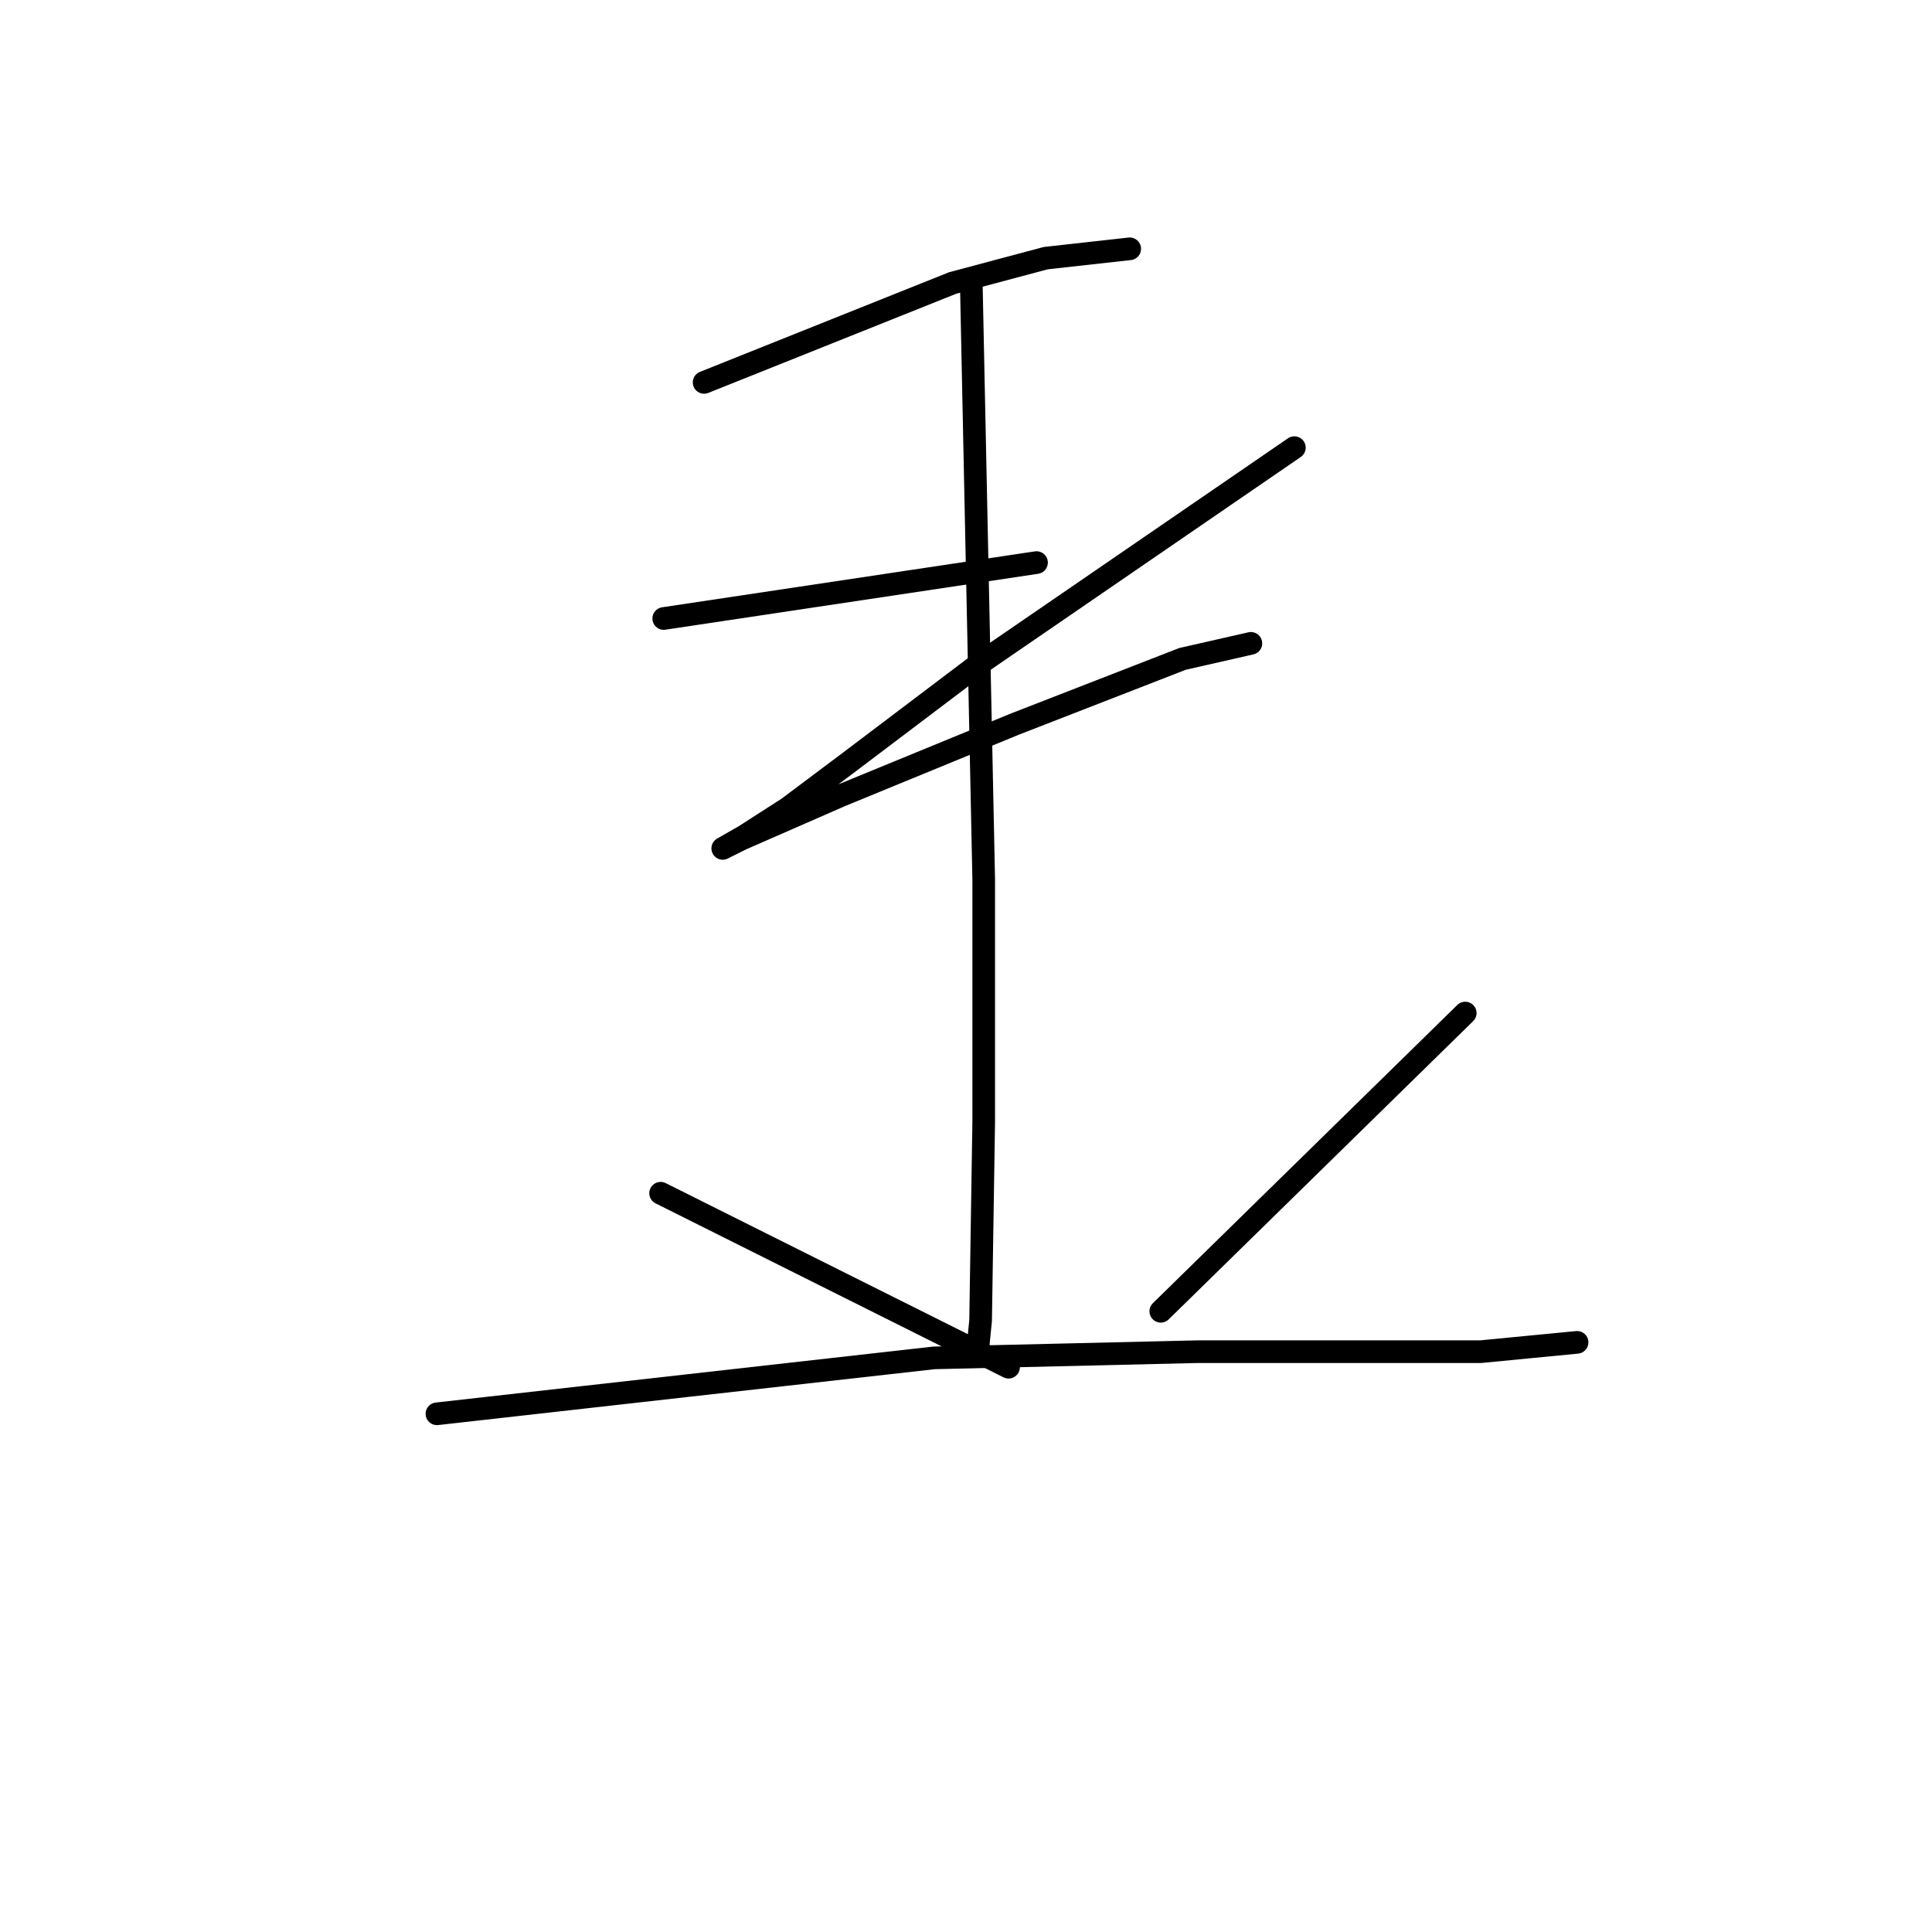 <?xml version="1.0" standalone="no"?>
    <svg width="256" height="256" xmlns="http://www.w3.org/2000/svg" version="1.1">
    <polyline stroke="black" stroke-width="3" stroke-linecap="round" fill="transparent" stroke-linejoin="round" points="93.299 50.67 109.764 44.084 126.23 37.497 138.579 34.204 149.694 32.969 149.694 32.969 " />
        <polyline stroke="black" stroke-width="3" stroke-linecap="round" fill="transparent" stroke-linejoin="round" points="87.947 81.955 112.646 78.25 137.345 74.545 137.345 74.545 " />
        <polyline stroke="black" stroke-width="3" stroke-linecap="round" fill="transparent" stroke-linejoin="round" points="171.511 59.315 150.517 73.722 129.523 88.13 112.646 100.891 104.413 107.065 98.65 110.77 95.768 112.417 98.238 111.182 111.411 105.419 134.463 95.951 156.692 87.306 165.748 85.248 165.748 85.248 " />
        <polyline stroke="black" stroke-width="3" stroke-linecap="round" fill="transparent" stroke-linejoin="round" points="128.7 37.497 129.523 77.015 130.347 116.533 130.347 148.641 129.935 174.987 129.523 179.103 129.523 179.103 " />
        <polyline stroke="black" stroke-width="3" stroke-linecap="round" fill="transparent" stroke-linejoin="round" points="87.536 158.109 110.588 169.635 133.64 181.161 133.64 181.161 " />
        <polyline stroke="black" stroke-width="3" stroke-linecap="round" fill="transparent" stroke-linejoin="round" points="194.151 134.234 173.981 153.993 153.81 173.752 153.81 173.752 " />
        <polyline stroke="black" stroke-width="3" stroke-linecap="round" fill="transparent" stroke-linejoin="round" points="57.897 187.336 90.829 183.631 123.76 179.926 158.75 179.103 196.21 179.103 208.971 177.868 208.971 177.868 " />
        </svg>